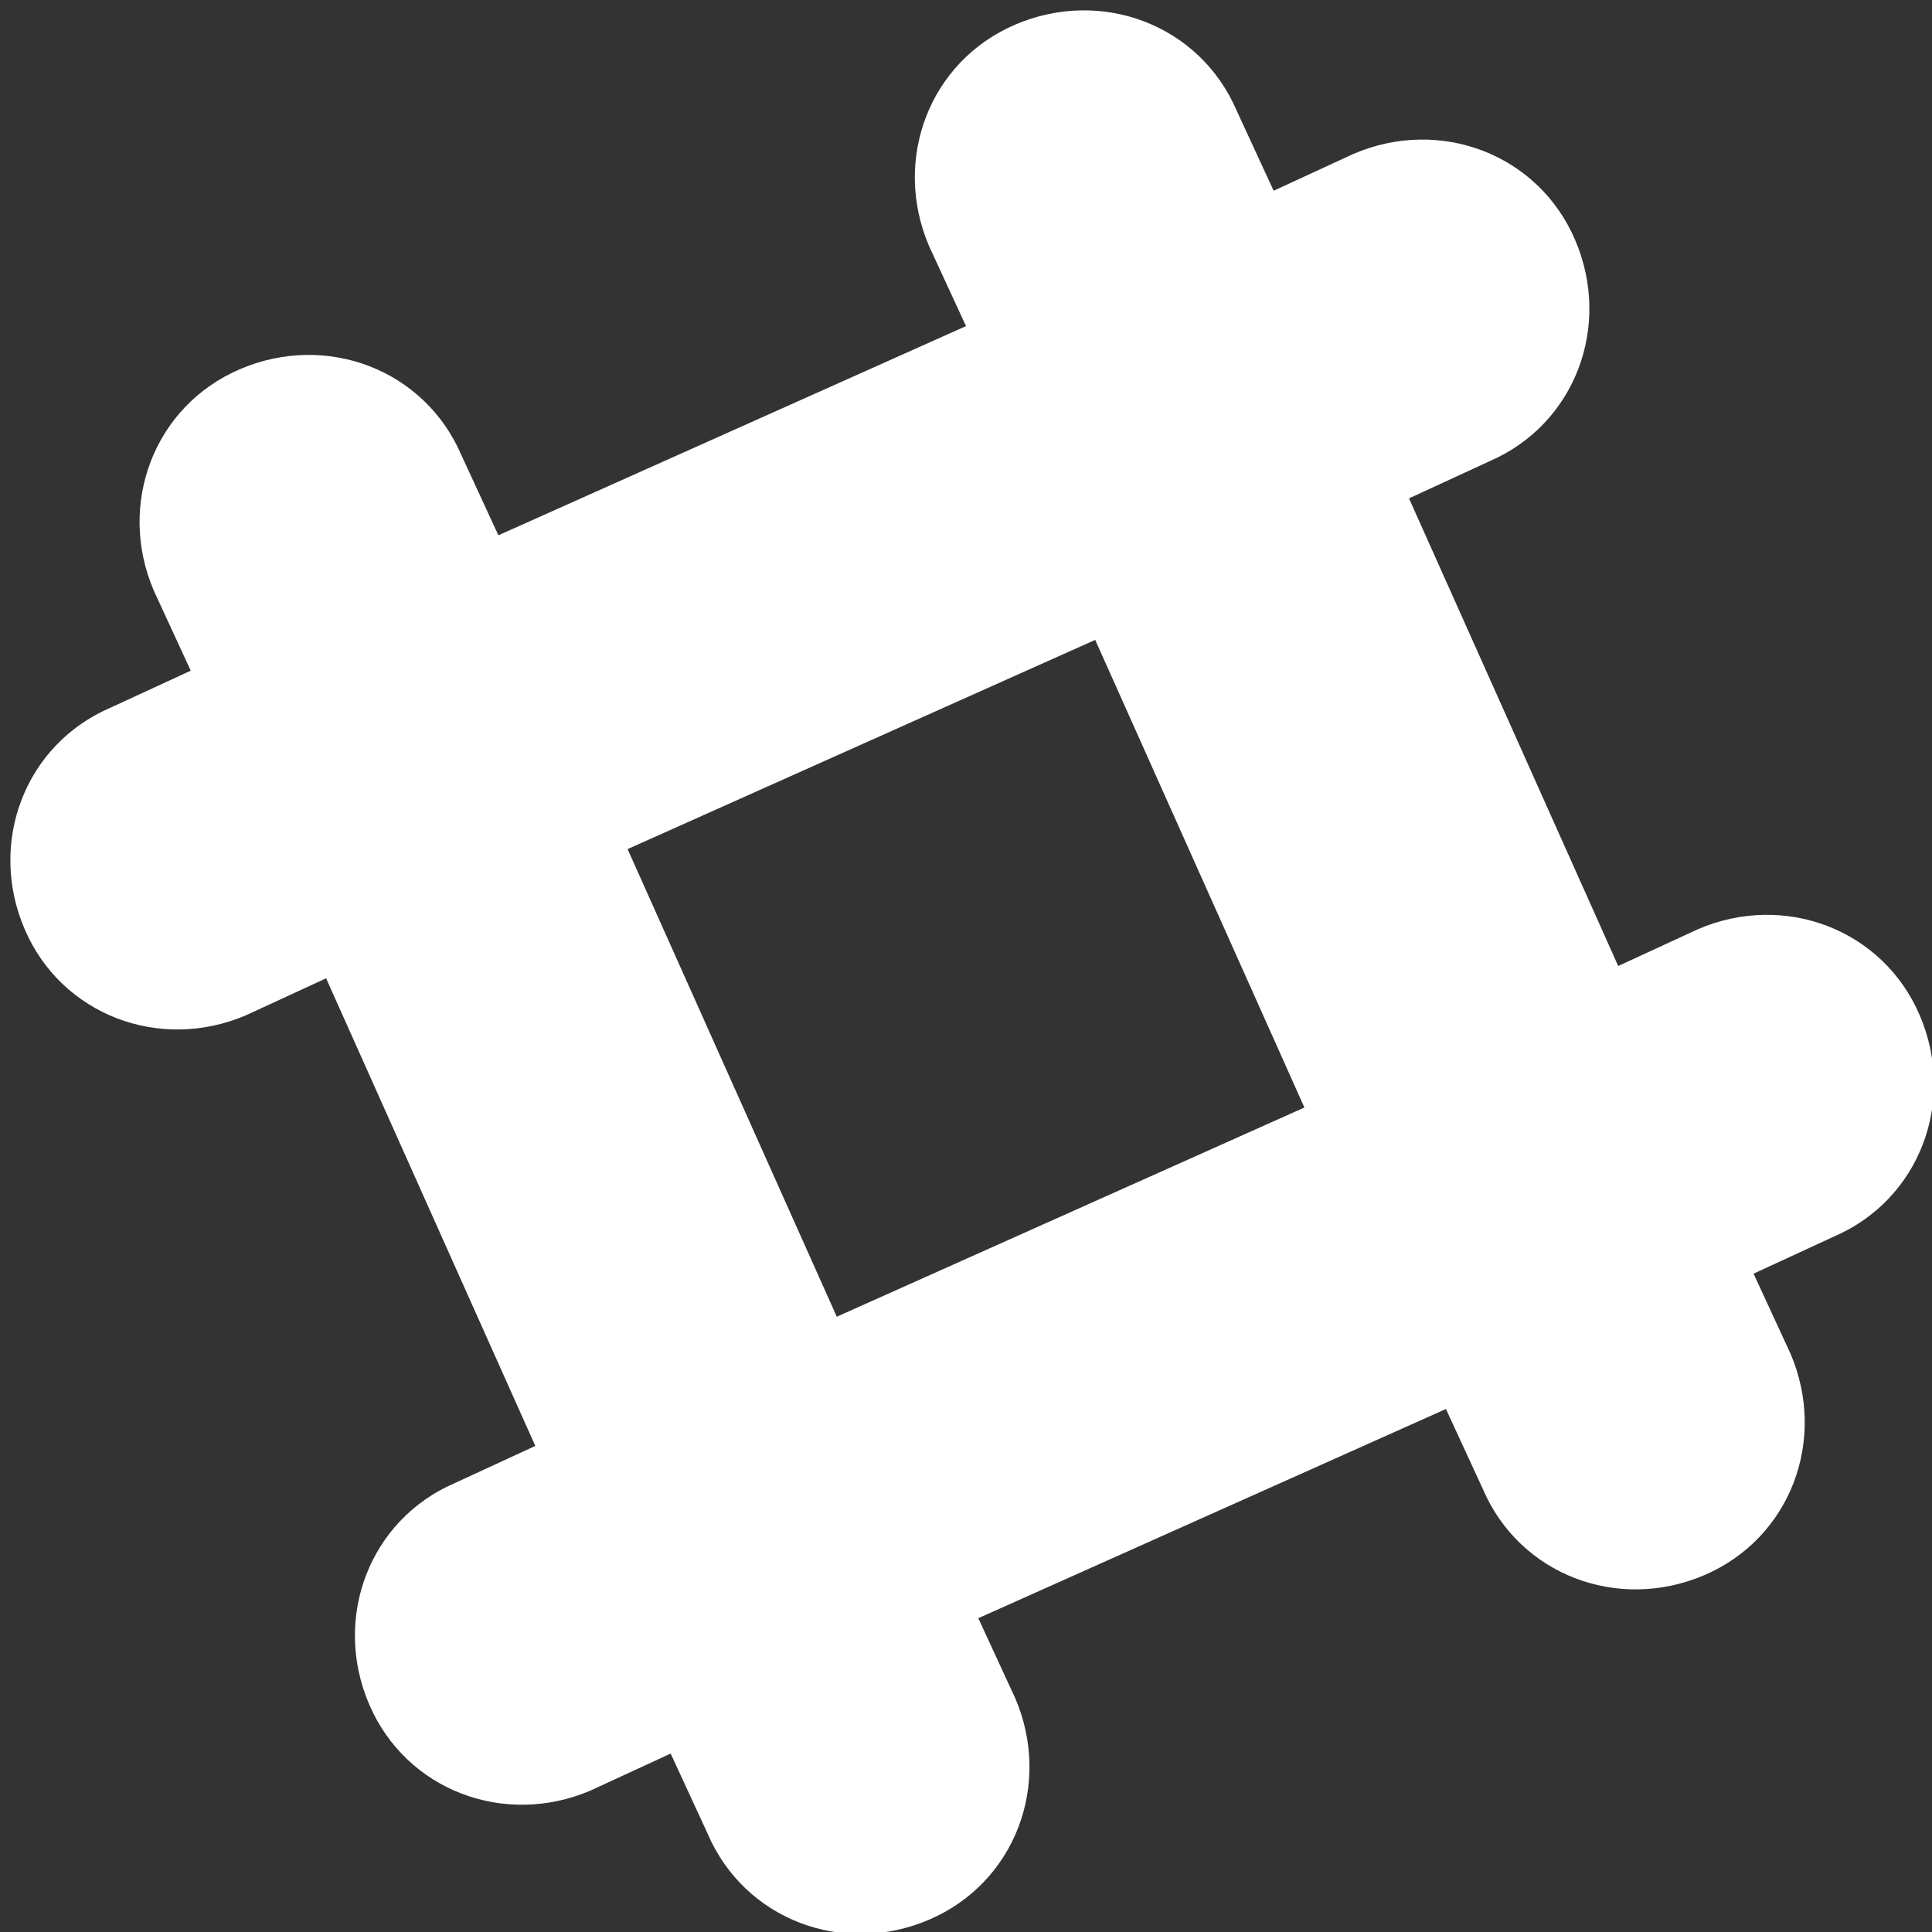 <?xml version="1.0" encoding="utf-8"?>
<!-- Generator: Adobe Illustrator 19.0.0, SVG Export Plug-In . SVG Version: 6.00 Build 0)  -->
<svg version="1.1" id="Capa_1" xmlns="http://www.w3.org/2000/svg" xmlns:xlink="http://www.w3.org/1999/xlink" x="0px" y="0px"
	 viewBox="-281 405.5 31.4 31.4" style="enable-background:new -281 405.5 31.4 31.4;" xml:space="preserve">
<rect x="-281" y="405.5" width="31.4" height="31.4" fill="#333333" stroke="none"/>
<style type="text/css">
	.st0{fill:#FFFFFF;}
</style>
<g>
	<path class="st0" d="M-249.8,422c-0.6-1.4-2.2-2-3.6-1.4l-1.3,0.6l-3.4-7.6l1.3-0.6c1.4-0.6,2-2.2,1.4-3.6s-2.2-2-3.6-1.4l-1.3,0.6
		l-0.6-1.3c-0.6-1.4-2.2-2-3.6-1.4s-2,2.2-1.4,3.6l0.6,1.3l-7.6,3.4l-0.6-1.3c-0.6-1.4-2.2-2-3.6-1.4s-2,2.2-1.4,3.6l0.6,1.3
		l-1.3,0.6c-1.4,0.6-2,2.2-1.4,3.6s2.2,2,3.6,1.4l1.3-0.6l3.4,7.6l-1.3,0.6c-1.4,0.6-2,2.2-1.4,3.6s2.2,2,3.6,1.4l1.3-0.6l0.6,1.3
		c0.6,1.4,2.2,2,3.6,1.4s2-2.2,1.4-3.6l-0.6-1.3l7.6-3.4l0.6,1.3c0.6,1.4,2.2,2,3.6,1.4s2-2.2,1.4-3.6l-0.6-1.3l1.3-0.6
		C-249.8,425-249.2,423.4-249.8,422z M-267.4,426.9l-3.4-7.6l7.6-3.4l3.4,7.6L-267.4,426.9z"/>
</g>
</svg>
